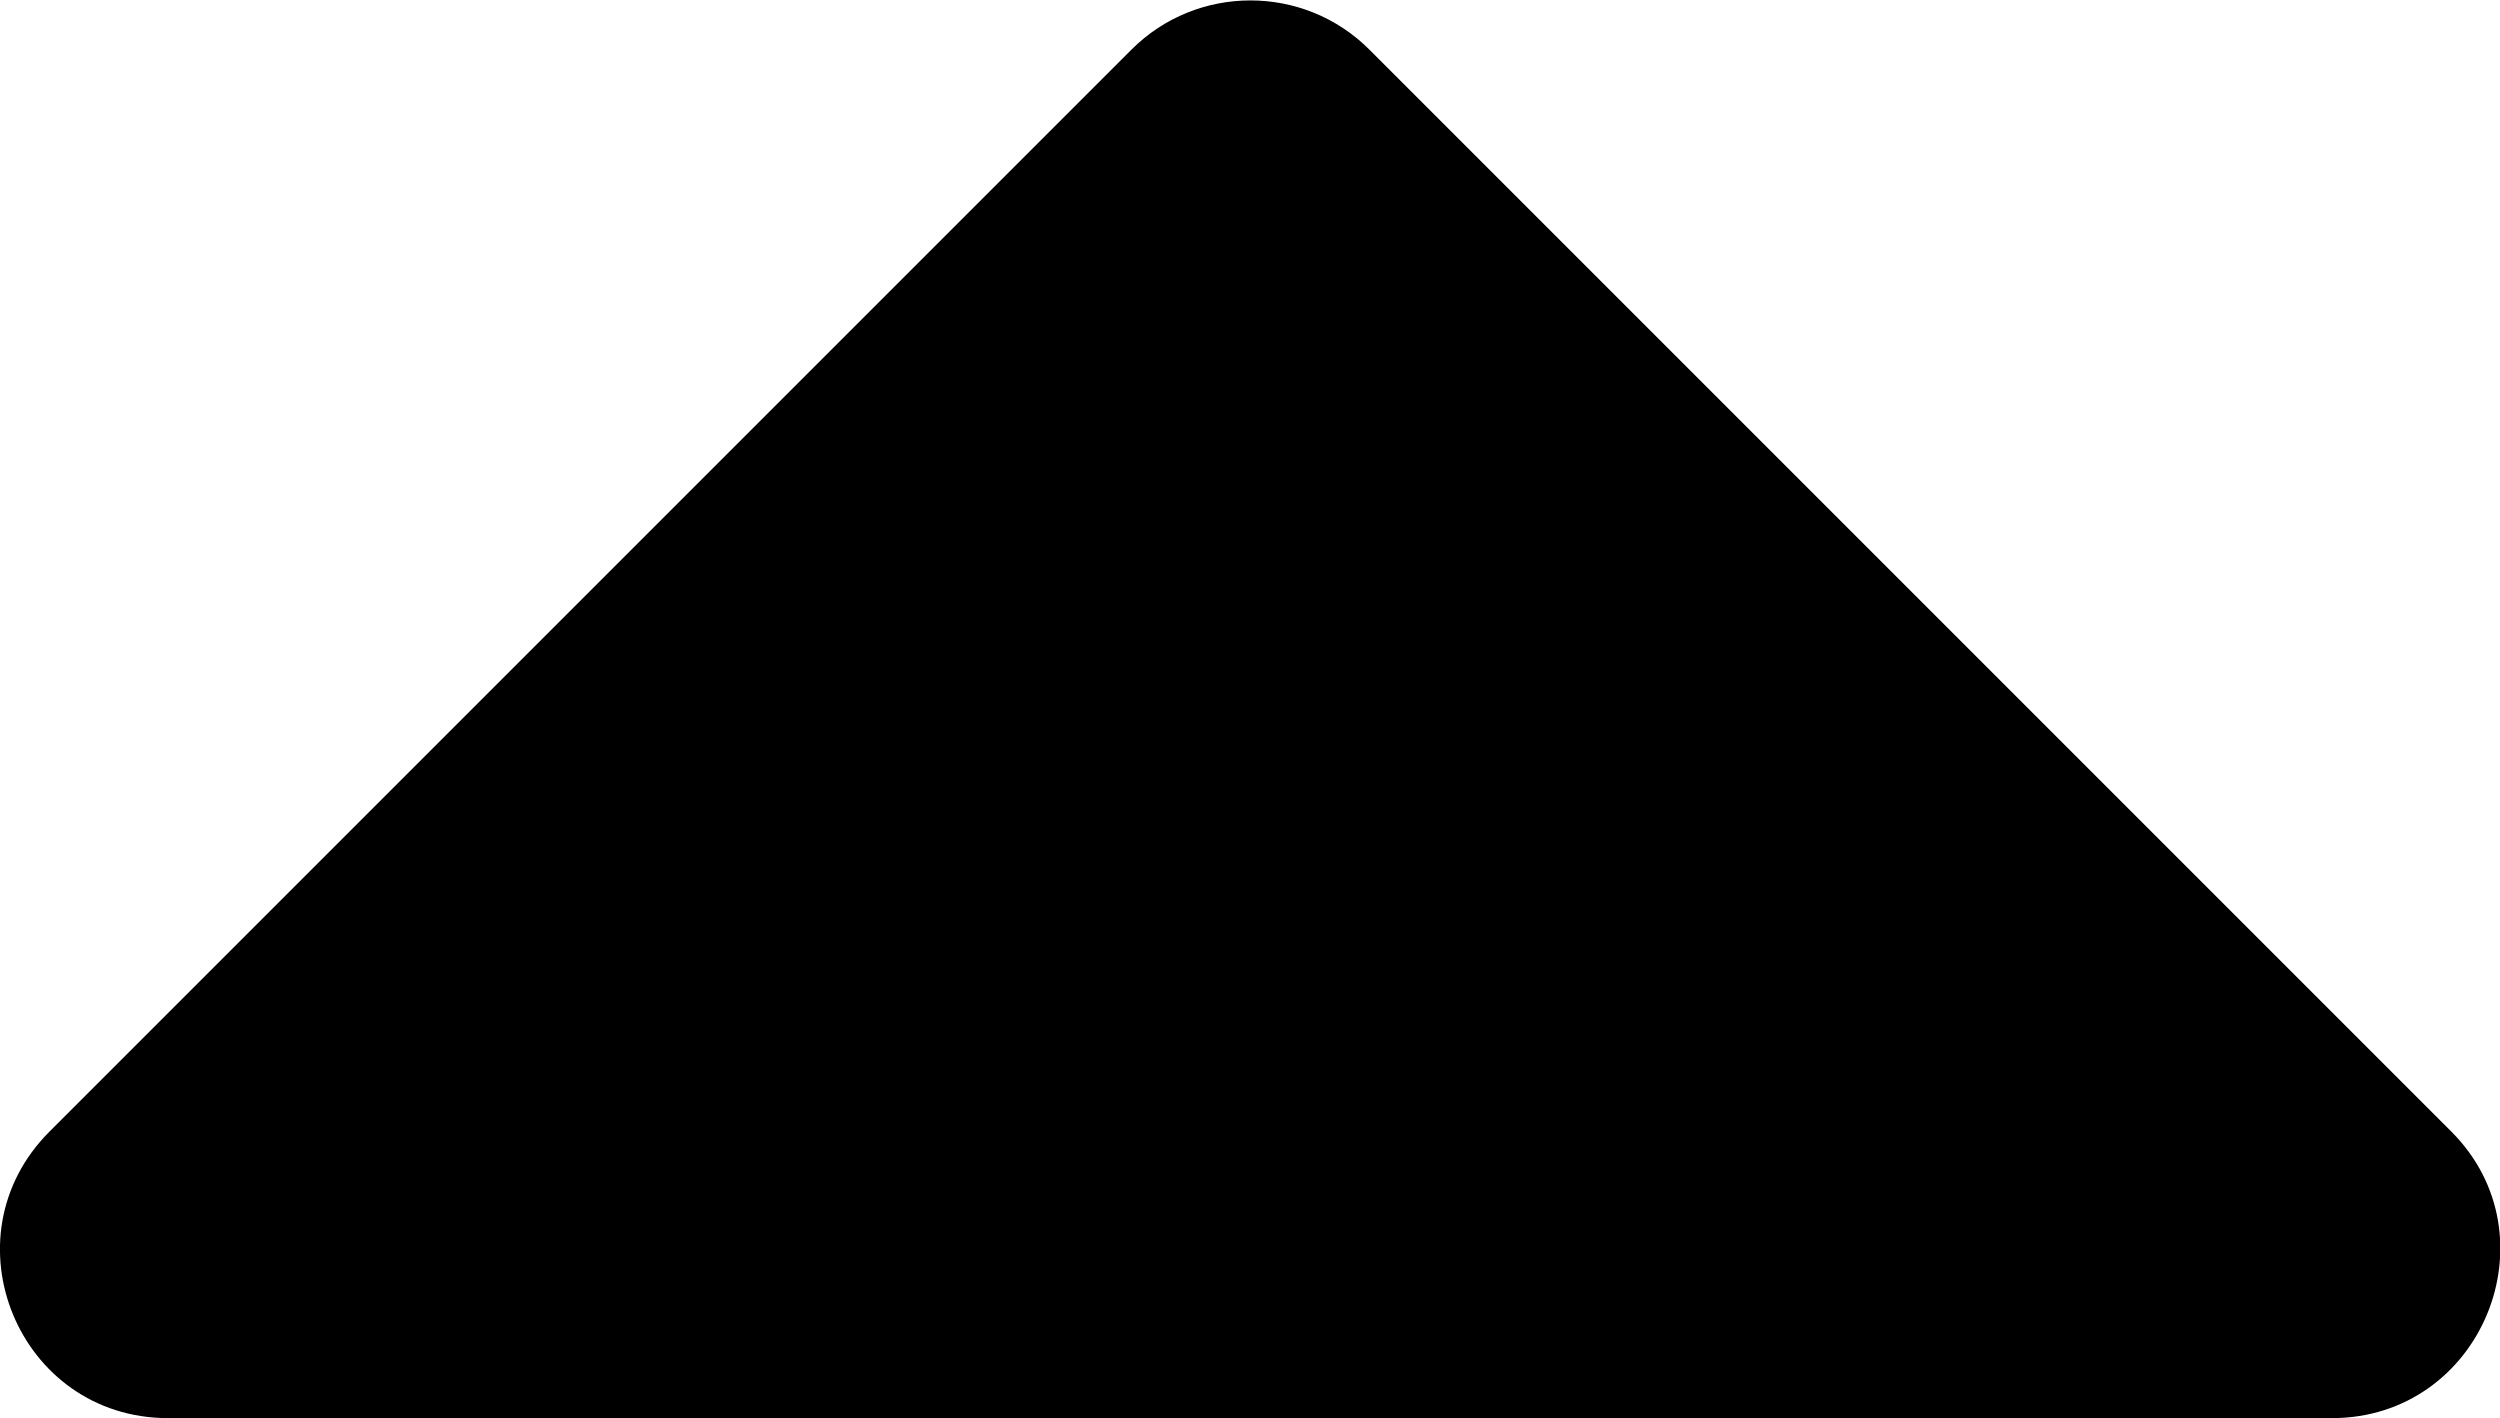 <svg xmlns="http://www.w3.org/2000/svg" viewBox="0 0 297.4 168.7">
<path d="M277.4,168.7H20c-17.8,0-26.7-21.5-14.1-34.1L134.6,5.9c7.8-7.8,20.5-7.8,28.3,0l128.7,128.7
	C304.1,147.1,295.2,168.7,277.4,168.7L277.4,168.7z"/>
</svg>
